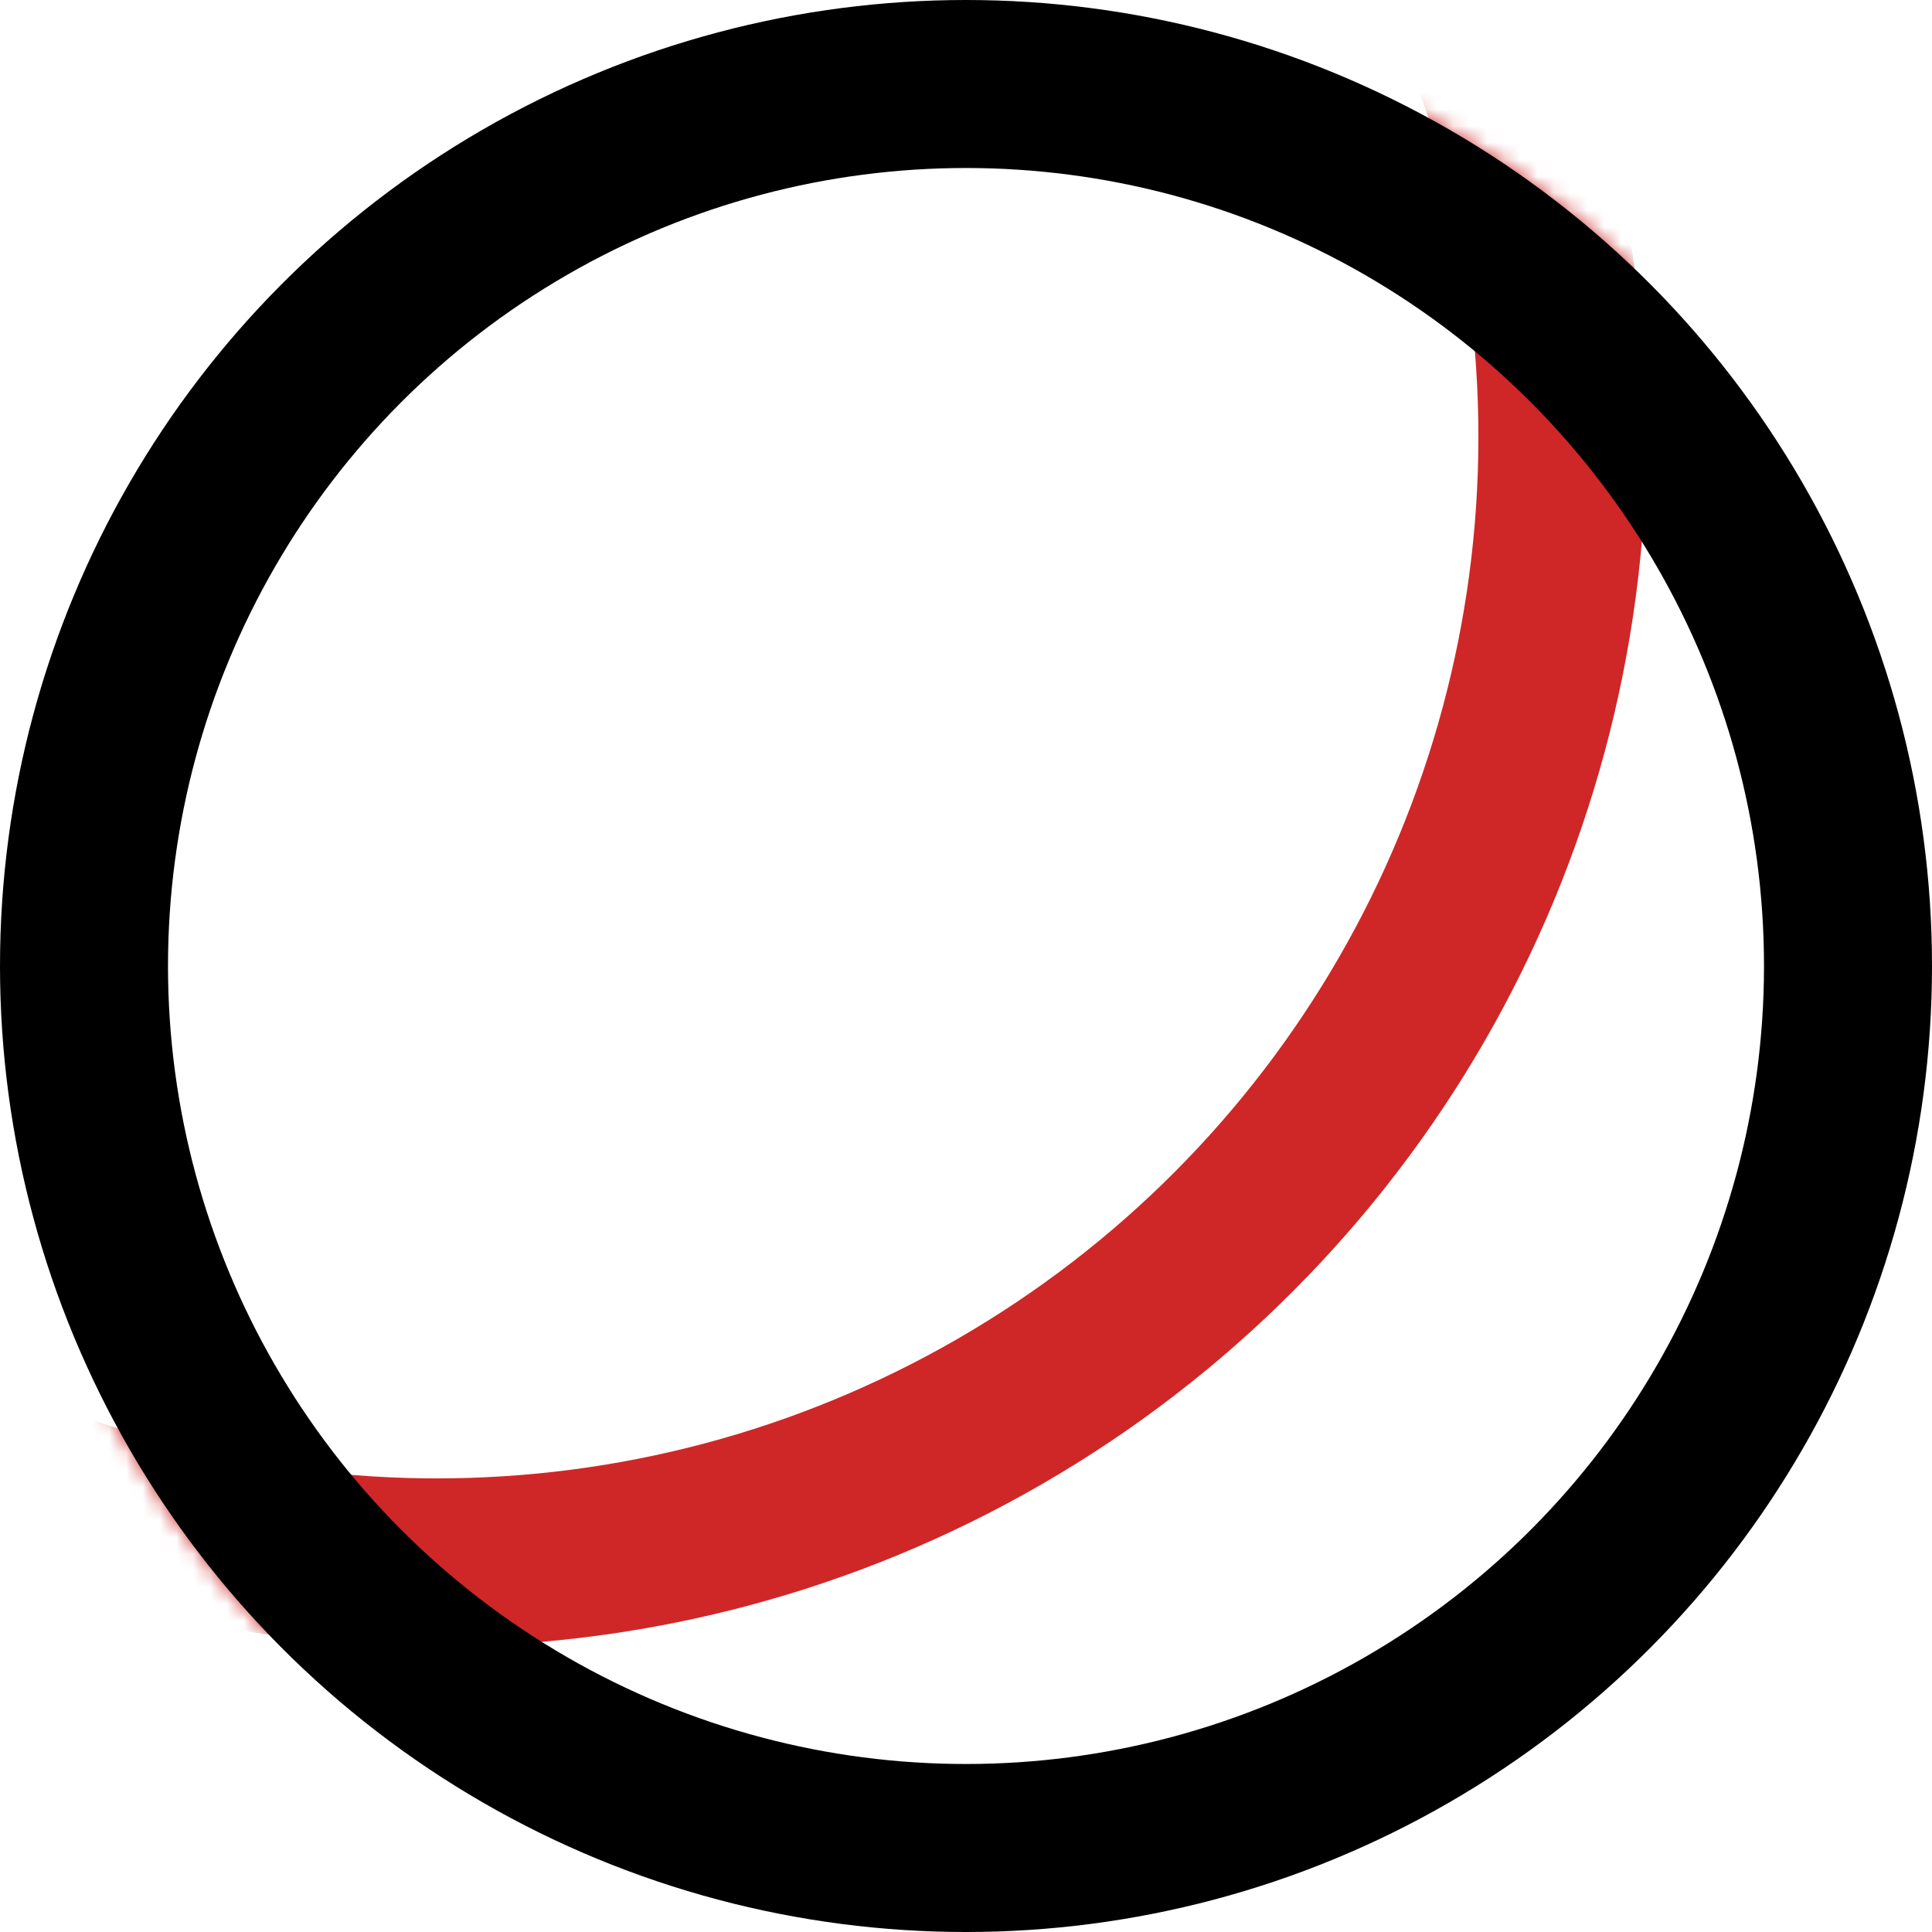 <svg width="115" height="115" viewBox="0 0 115 115" fill="none" xmlns="http://www.w3.org/2000/svg">
<mask id="mask0_9_68" style="mask-type:alpha" maskUnits="userSpaceOnUse" x="0" y="0" width="115" height="115">
<circle cx="57.5" cy="57.5" r="52.5" fill="#D9D9D9" stroke="black" stroke-width="10"/>
</mask>
<g mask="url(#mask0_9_68)">
<circle cx="26" cy="26" r="67" stroke="#CF2727" stroke-width="10"/>
</g>
<circle cx="57.5" cy="57.5" r="52.5" stroke="black" stroke-width="10"/>
</svg>
